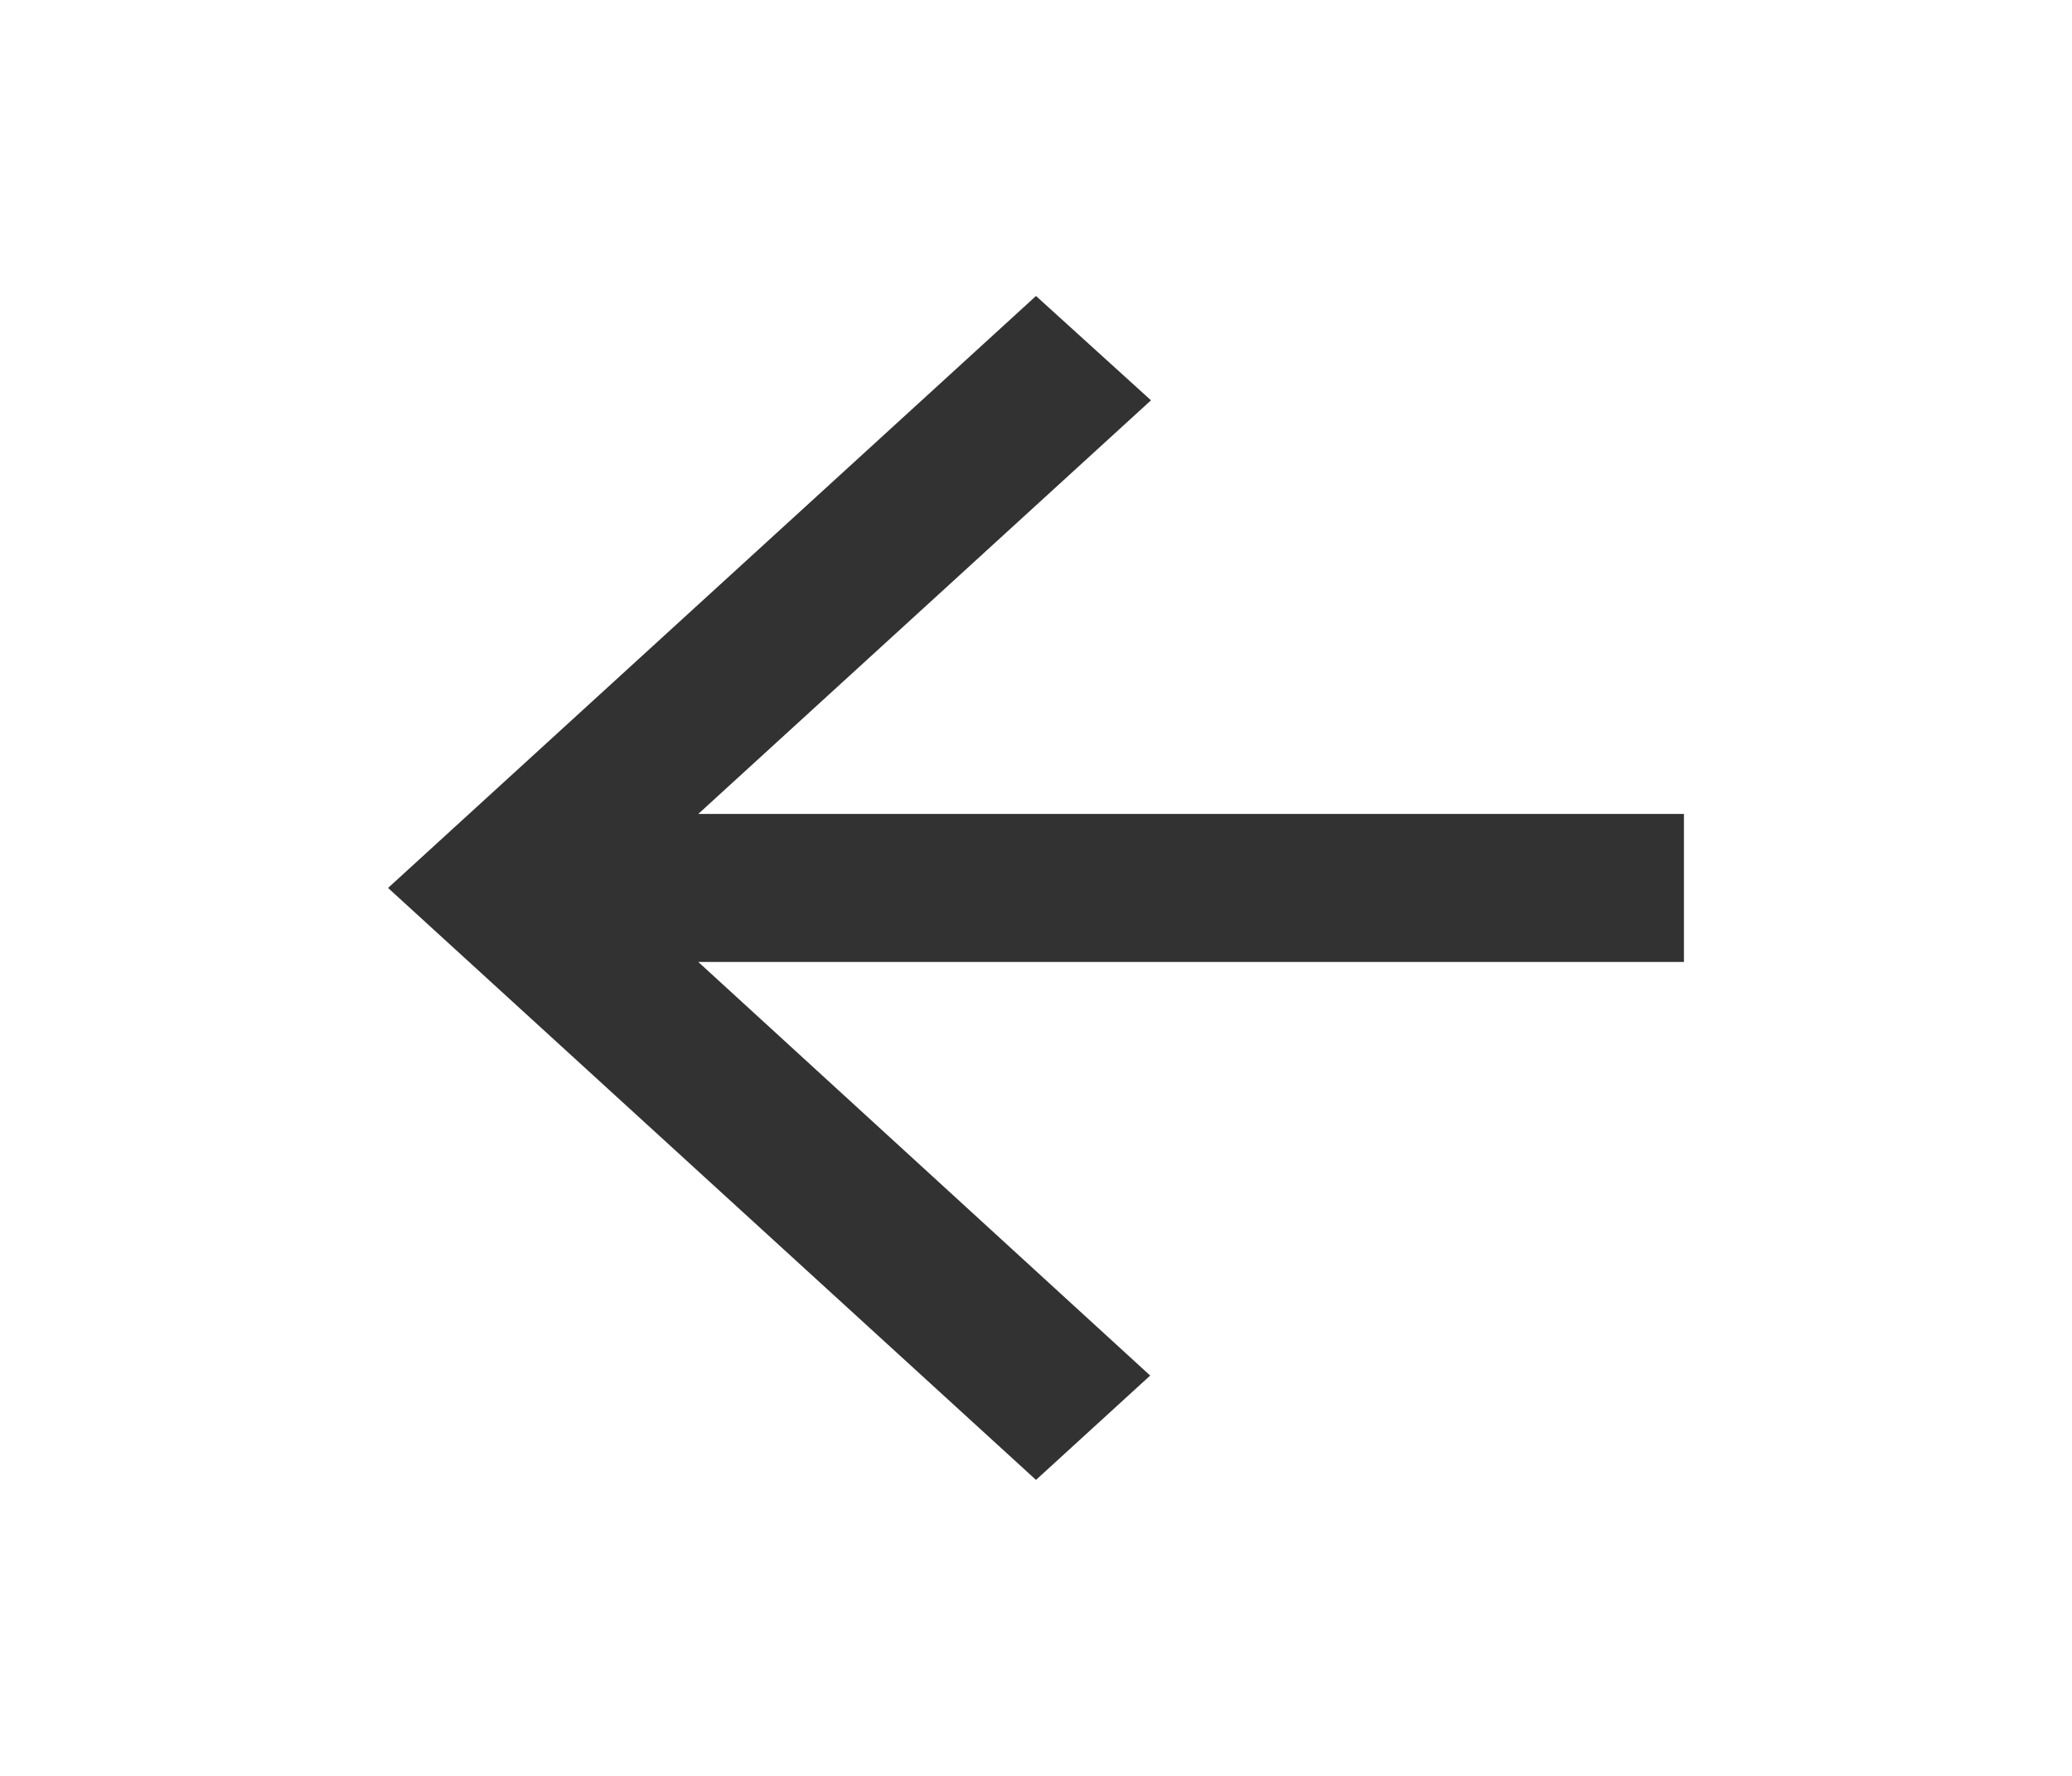 <svg width="28" height="24" viewBox="0 0 28 24" fill="none" xmlns="http://www.w3.org/2000/svg">
<g clip-path="url(#clip0_419_2522)">
<path d="M22.756 11H9.436L15.554 5.41L14 4L5.244 12L14 20L15.543 18.59L9.436 13H22.756V11Z" fill="#323232"/>
</g>
<defs>
<clipPath id="clip0_419_2522">
<rect width="26.268" height="24" fill="white" transform="translate(0.866)"/>
</clipPath>
</defs>
</svg>
